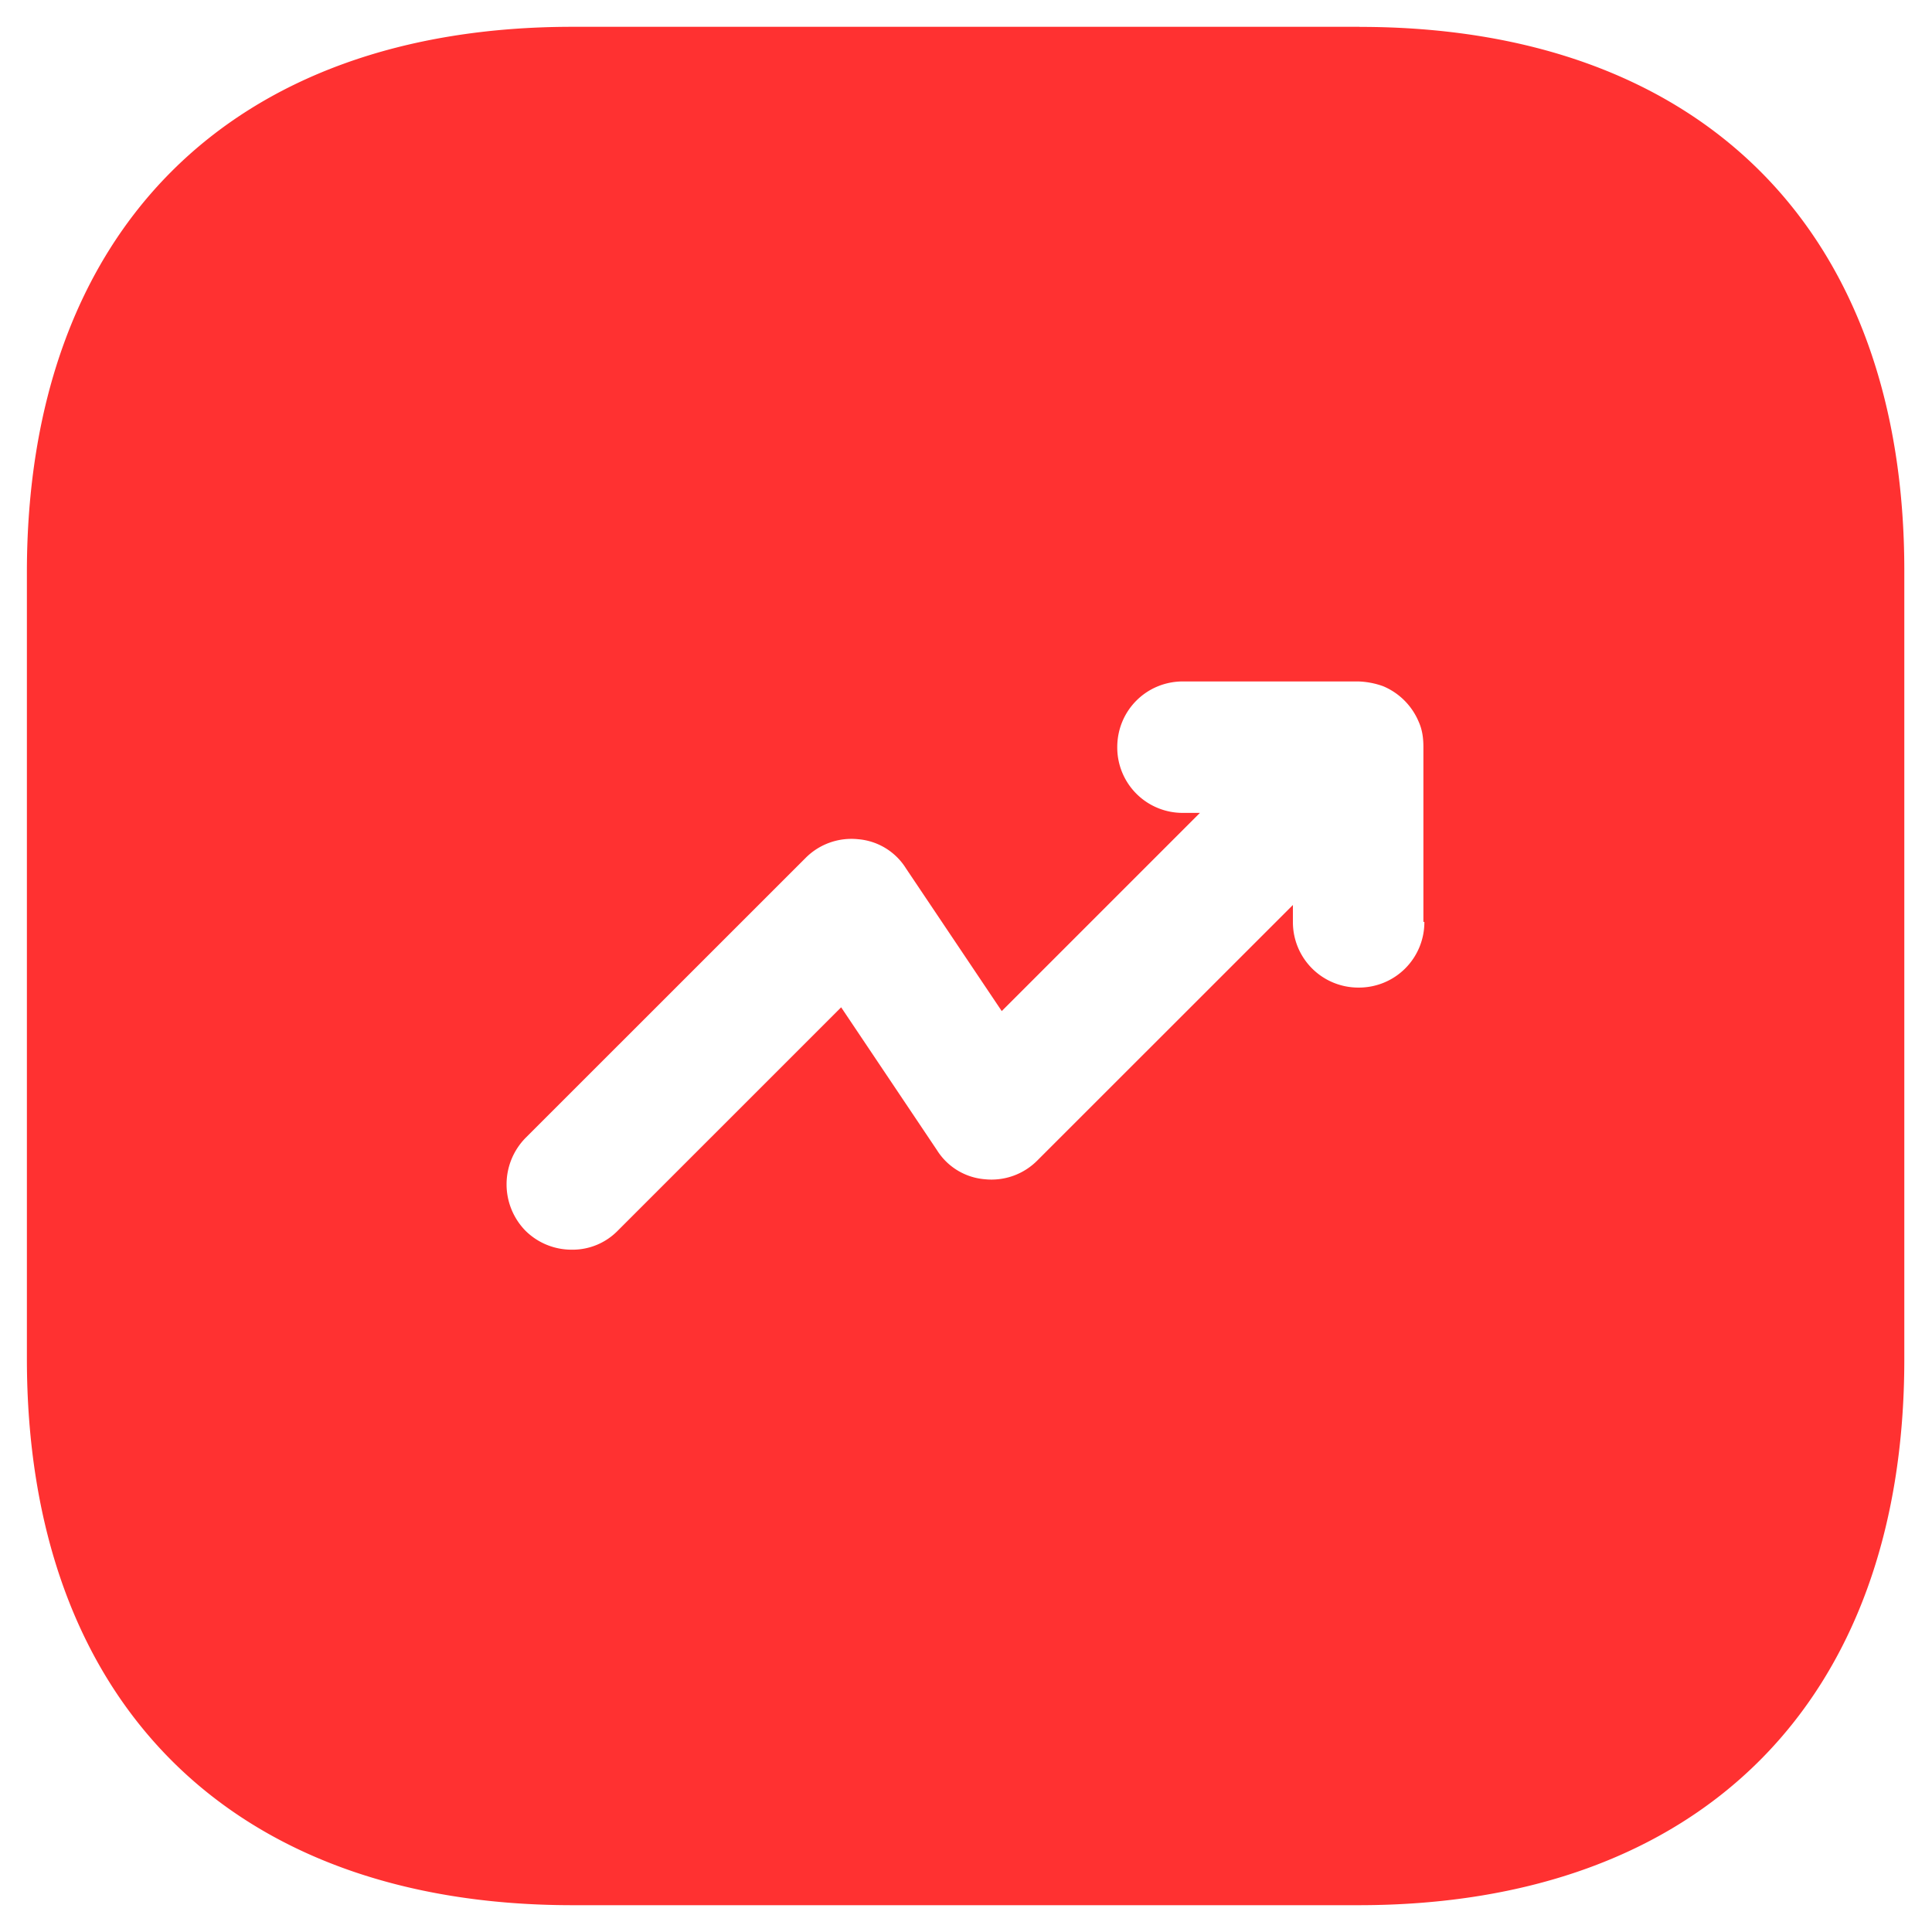 <svg width="24" height="24" fill="none" xmlns="http://www.w3.org/2000/svg"><path d="M16.889.333H7.112C2.866.333.334 2.865.334 7.112v9.765c0 4.258 2.532 6.79 6.778 6.79h9.765c4.247 0 6.779-2.532 6.779-6.779V7.113c.011-4.247-2.52-6.779-6.767-6.779zm.805 11.119a.812.812 0 0 1-.817.816.812.812 0 0 1-.816-.816v-.21l-3.174 3.173a.802.802 0 0 1-.653.234.775.775 0 0 1-.595-.362l-1.19-1.774-2.777 2.777a.784.784 0 0 1-.571.234.813.813 0 0 1-.572-.234.824.824 0 0 1 0-1.155l3.477-3.476a.802.802 0 0 1 .653-.234.775.775 0 0 1 .595.362l1.19 1.773 2.462-2.462h-.21a.812.812 0 0 1-.817-.816c0-.455.362-.817.817-.817h2.17a1 1 0 0 1 .315.059.825.825 0 0 1 .443.443c.047.105.058.21.058.315v2.17h.012z" fill="#ff3131"/></svg>
